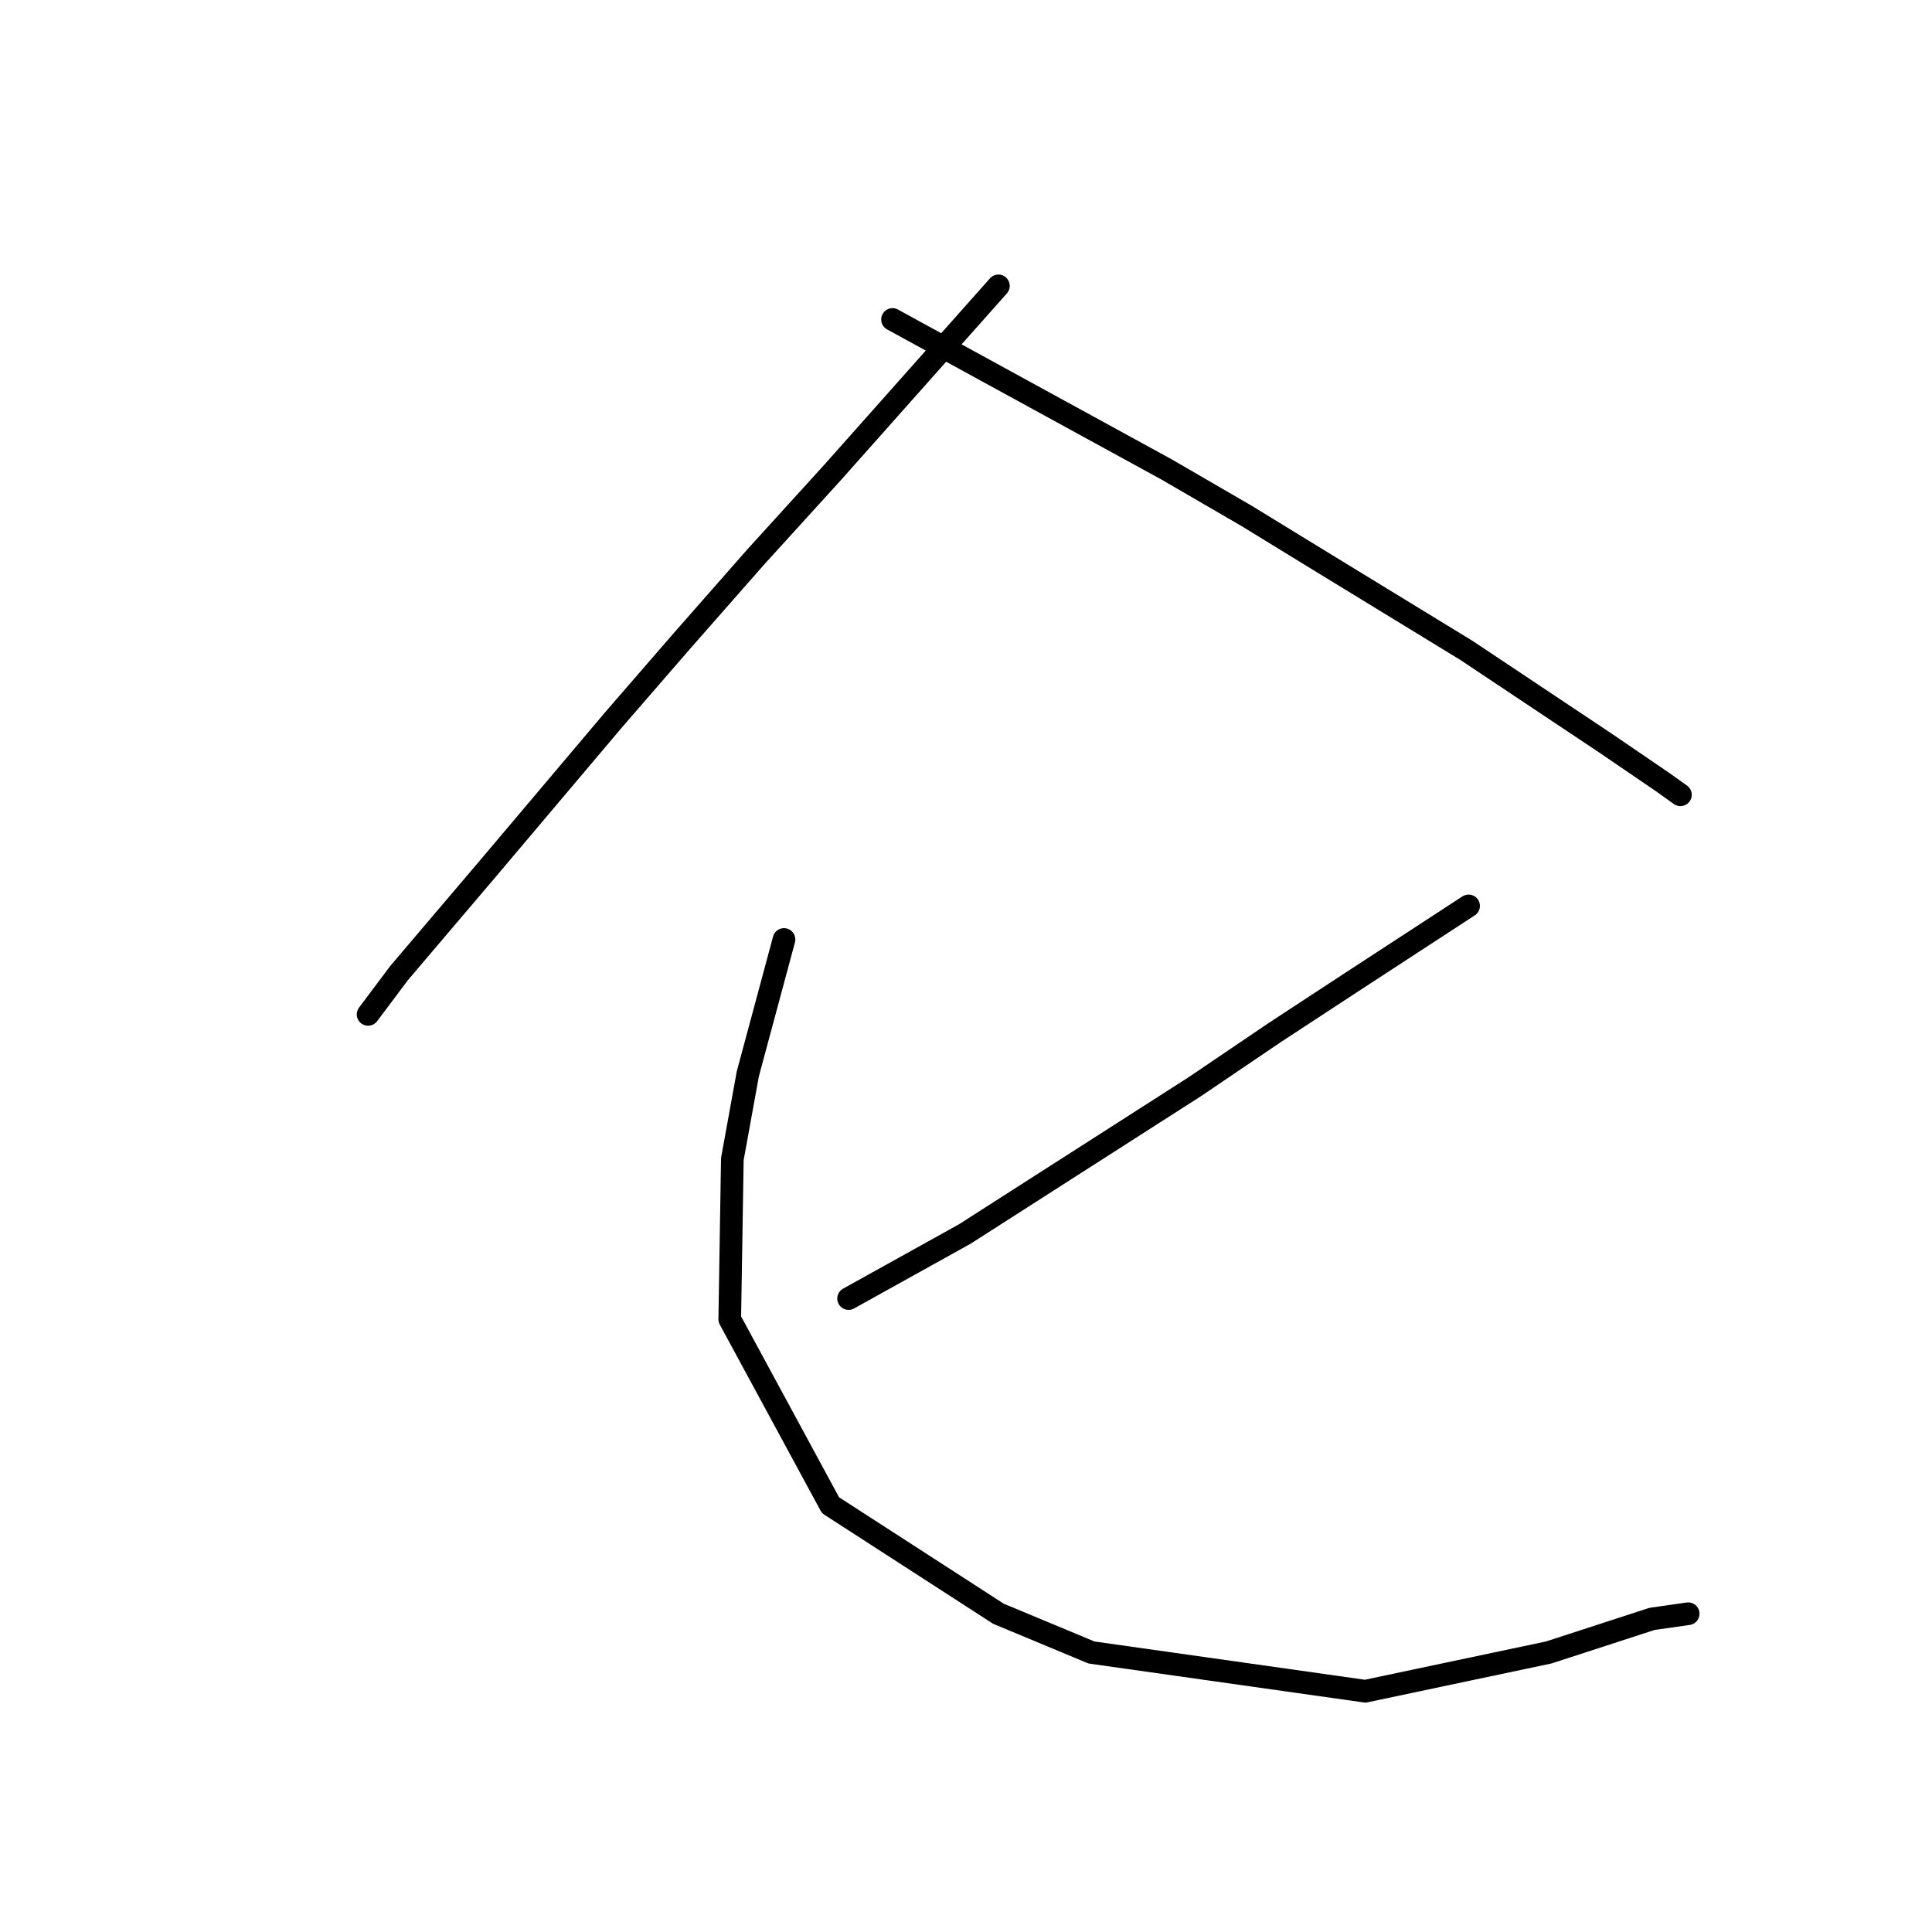 <?xml version="1.0" standalone="no"?>
    <svg width="256" height="256" xmlns="http://www.w3.org/2000/svg" version="1.1">
    <polyline stroke="black" stroke-width="3" stroke-linecap="round" fill="transparent" stroke-linejoin="round" points="132.296 37.881 121.342 50.204 110.389 62.527 100.119 73.823 90.192 85.119 81.292 95.389 64.519 115.242 52.881 128.935 48.773 134.412 48.773 134.412 " />
        <polyline stroke="black" stroke-width="3" stroke-linecap="round" fill="transparent" stroke-linejoin="round" points="118.262 42.331 136.404 52.258 154.546 62.185 165.158 68.346 175.769 74.85 194.254 86.146 201.443 90.939 212.739 98.469 220.269 103.604 222.666 105.316 222.666 105.316 " />
        <polyline stroke="black" stroke-width="3" stroke-linecap="round" fill="transparent" stroke-linejoin="round" points="194.596 120.035 186.723 125.169 178.85 130.304 168.923 136.808 158.312 143.996 127.846 163.508 112.442 172.066 112.442 172.066 " />
        <polyline stroke="black" stroke-width="3" stroke-linecap="round" fill="transparent" stroke-linejoin="round" points="103.885 124.485 101.489 133.385 99.092 142.285 97.039 153.581 96.696 174.804 110.046 199.45 132.296 213.827 144.619 218.962 180.904 224.096 205.208 218.962 218.9 214.512 223.693 213.827 223.693 213.827 " />
        </svg>